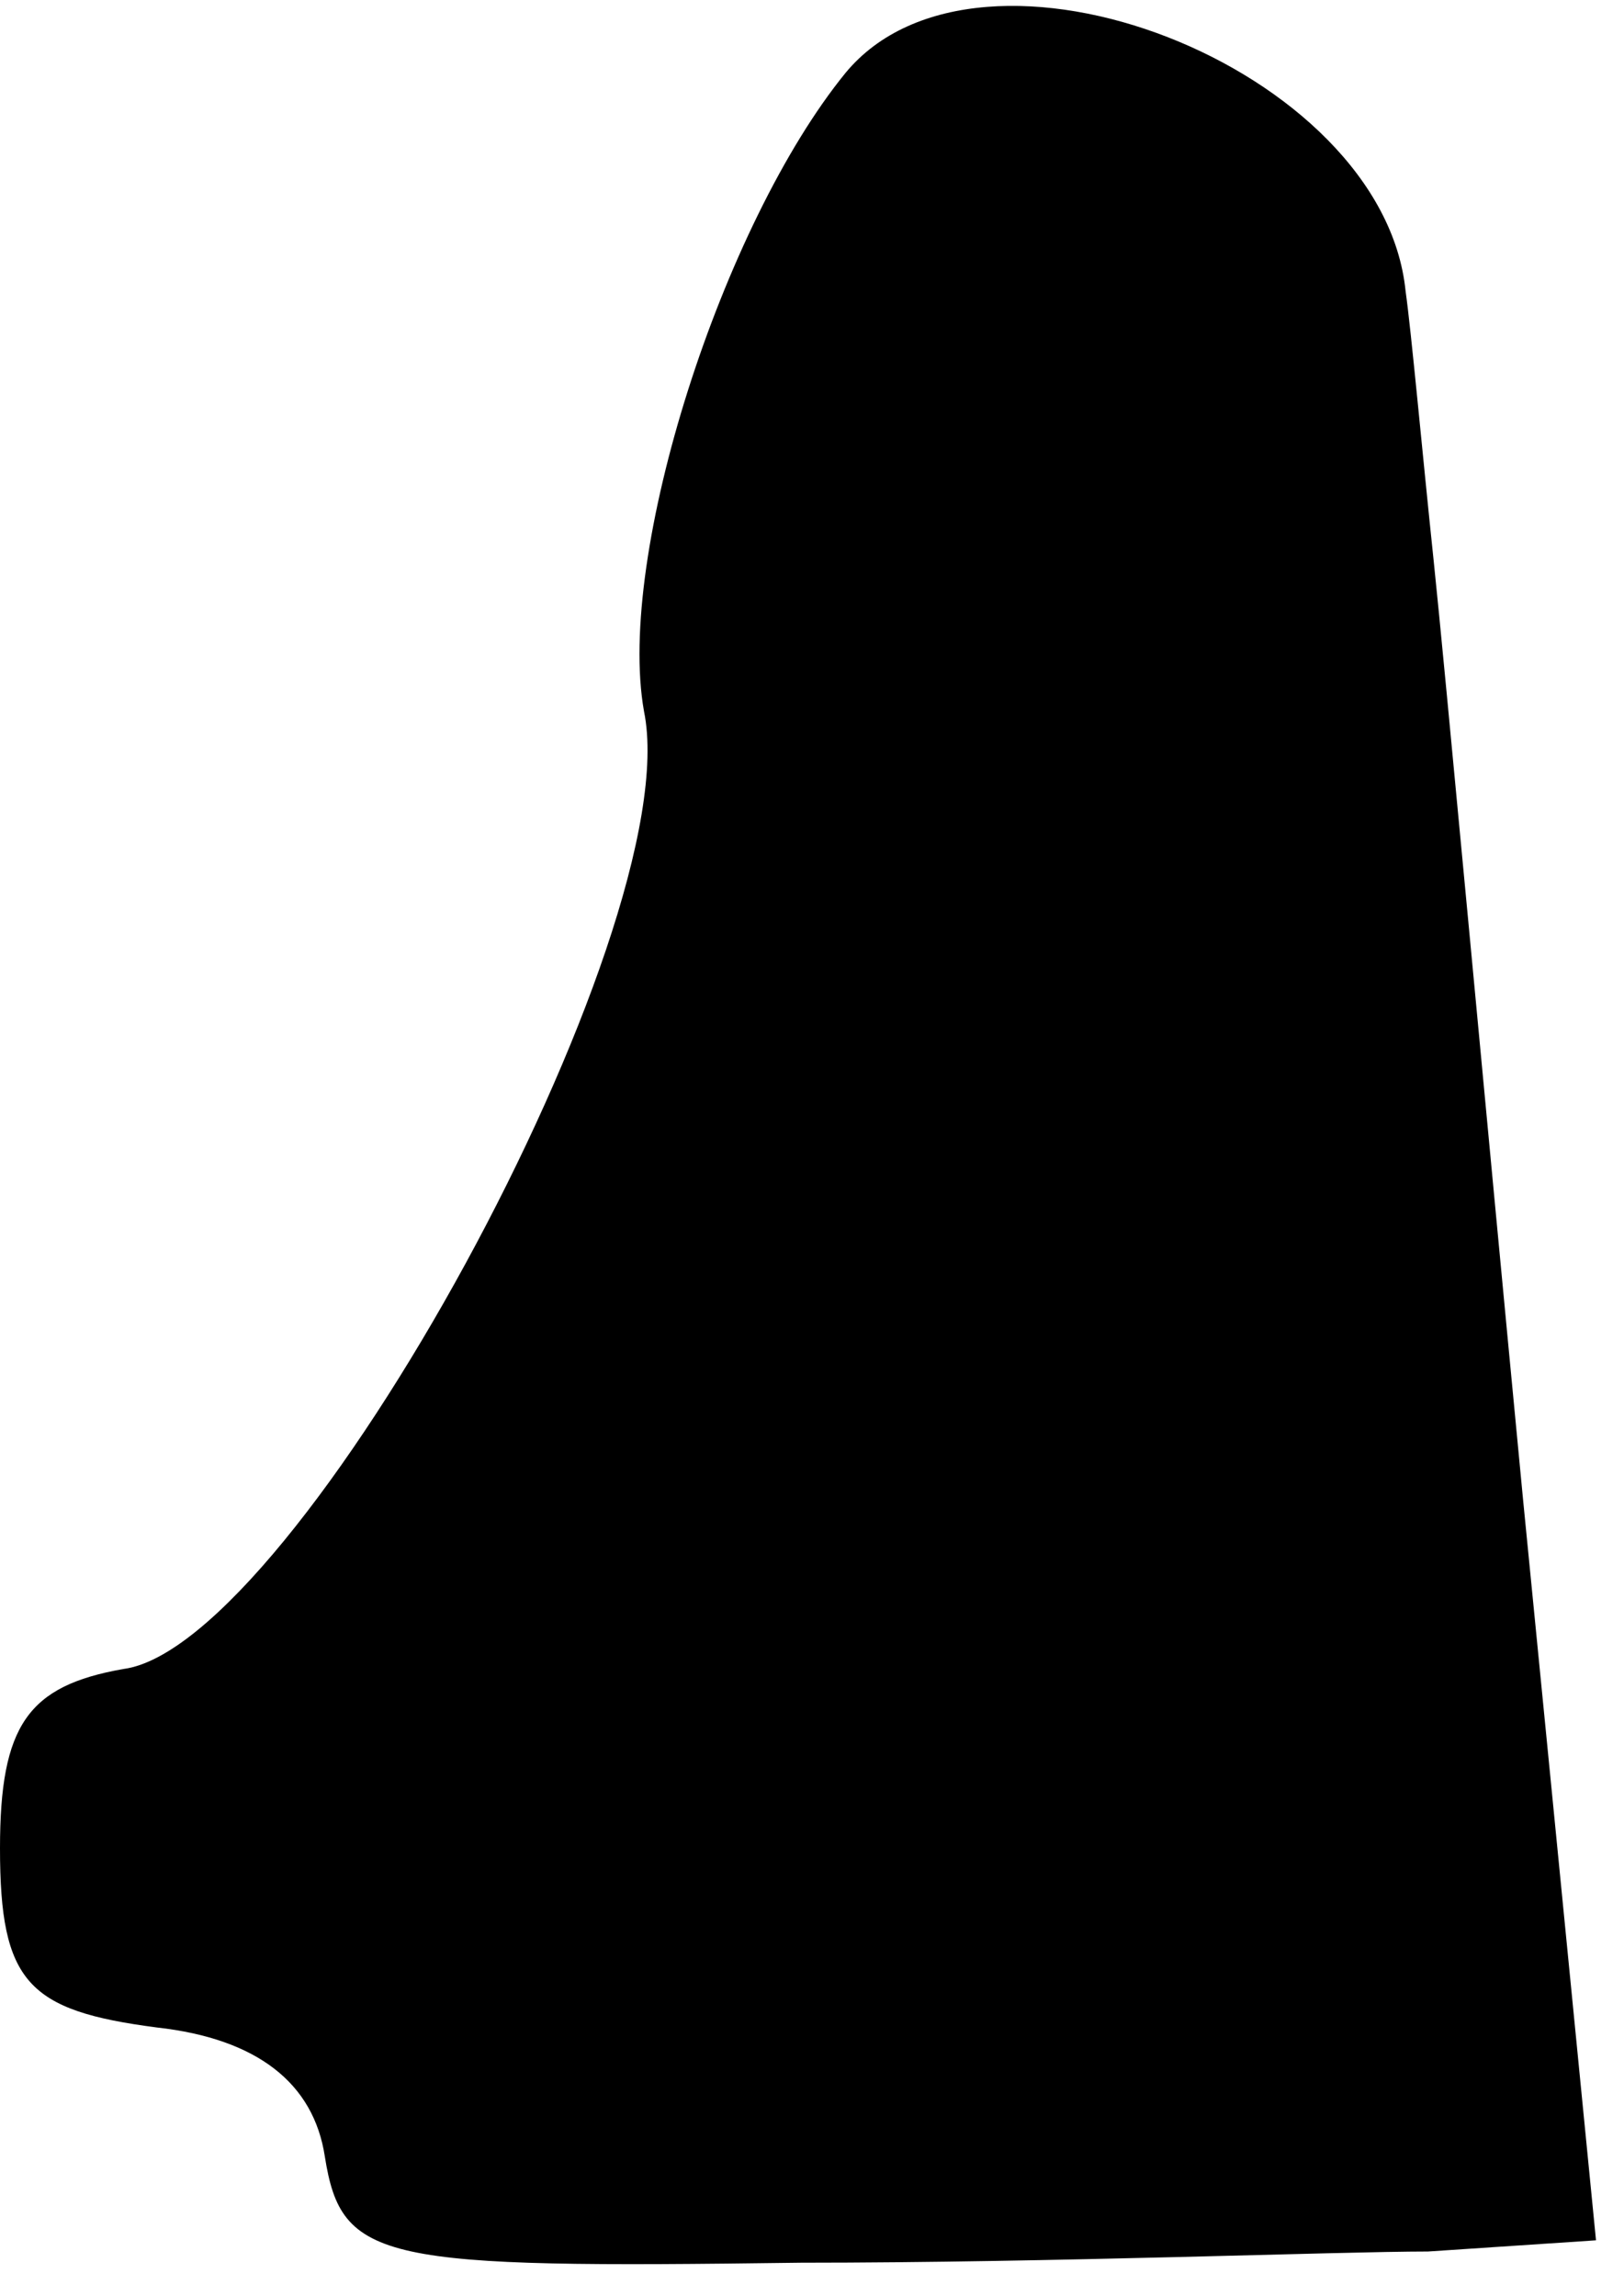 <?xml version="1.0" standalone="no"?>
<!DOCTYPE svg PUBLIC "-//W3C//DTD SVG 20010904//EN"
 "http://www.w3.org/TR/2001/REC-SVG-20010904/DTD/svg10.dtd">
<svg version="1.0" xmlns="http://www.w3.org/2000/svg"
 width="29pt" height="41pt" viewBox="0 0 29 41"
 preserveAspectRatio="xMidYMid meet">
<g transform="translate(0,41) scale(0.1,-0.1)"
fill="#000000" stroke="none">
<path fill="#000000" stroke="none" d="M151 397 c-22 -27 -41 -86 -36 -114 8
-39 -62 -167 -93 -171 -17 -3 -22 -10 -22 -32 0 -24 5 -29 28 -32 18 -2 28
-10 30 -23 3 -19 10 -20 85 -19 45 0 96 2 112 2 l30 2 -13 132 c-7 73 -14 149
-16 168 -2 19 -4 41 -5 48 -4 40 -76 68 -100 39z"/>
</g>
</svg>
